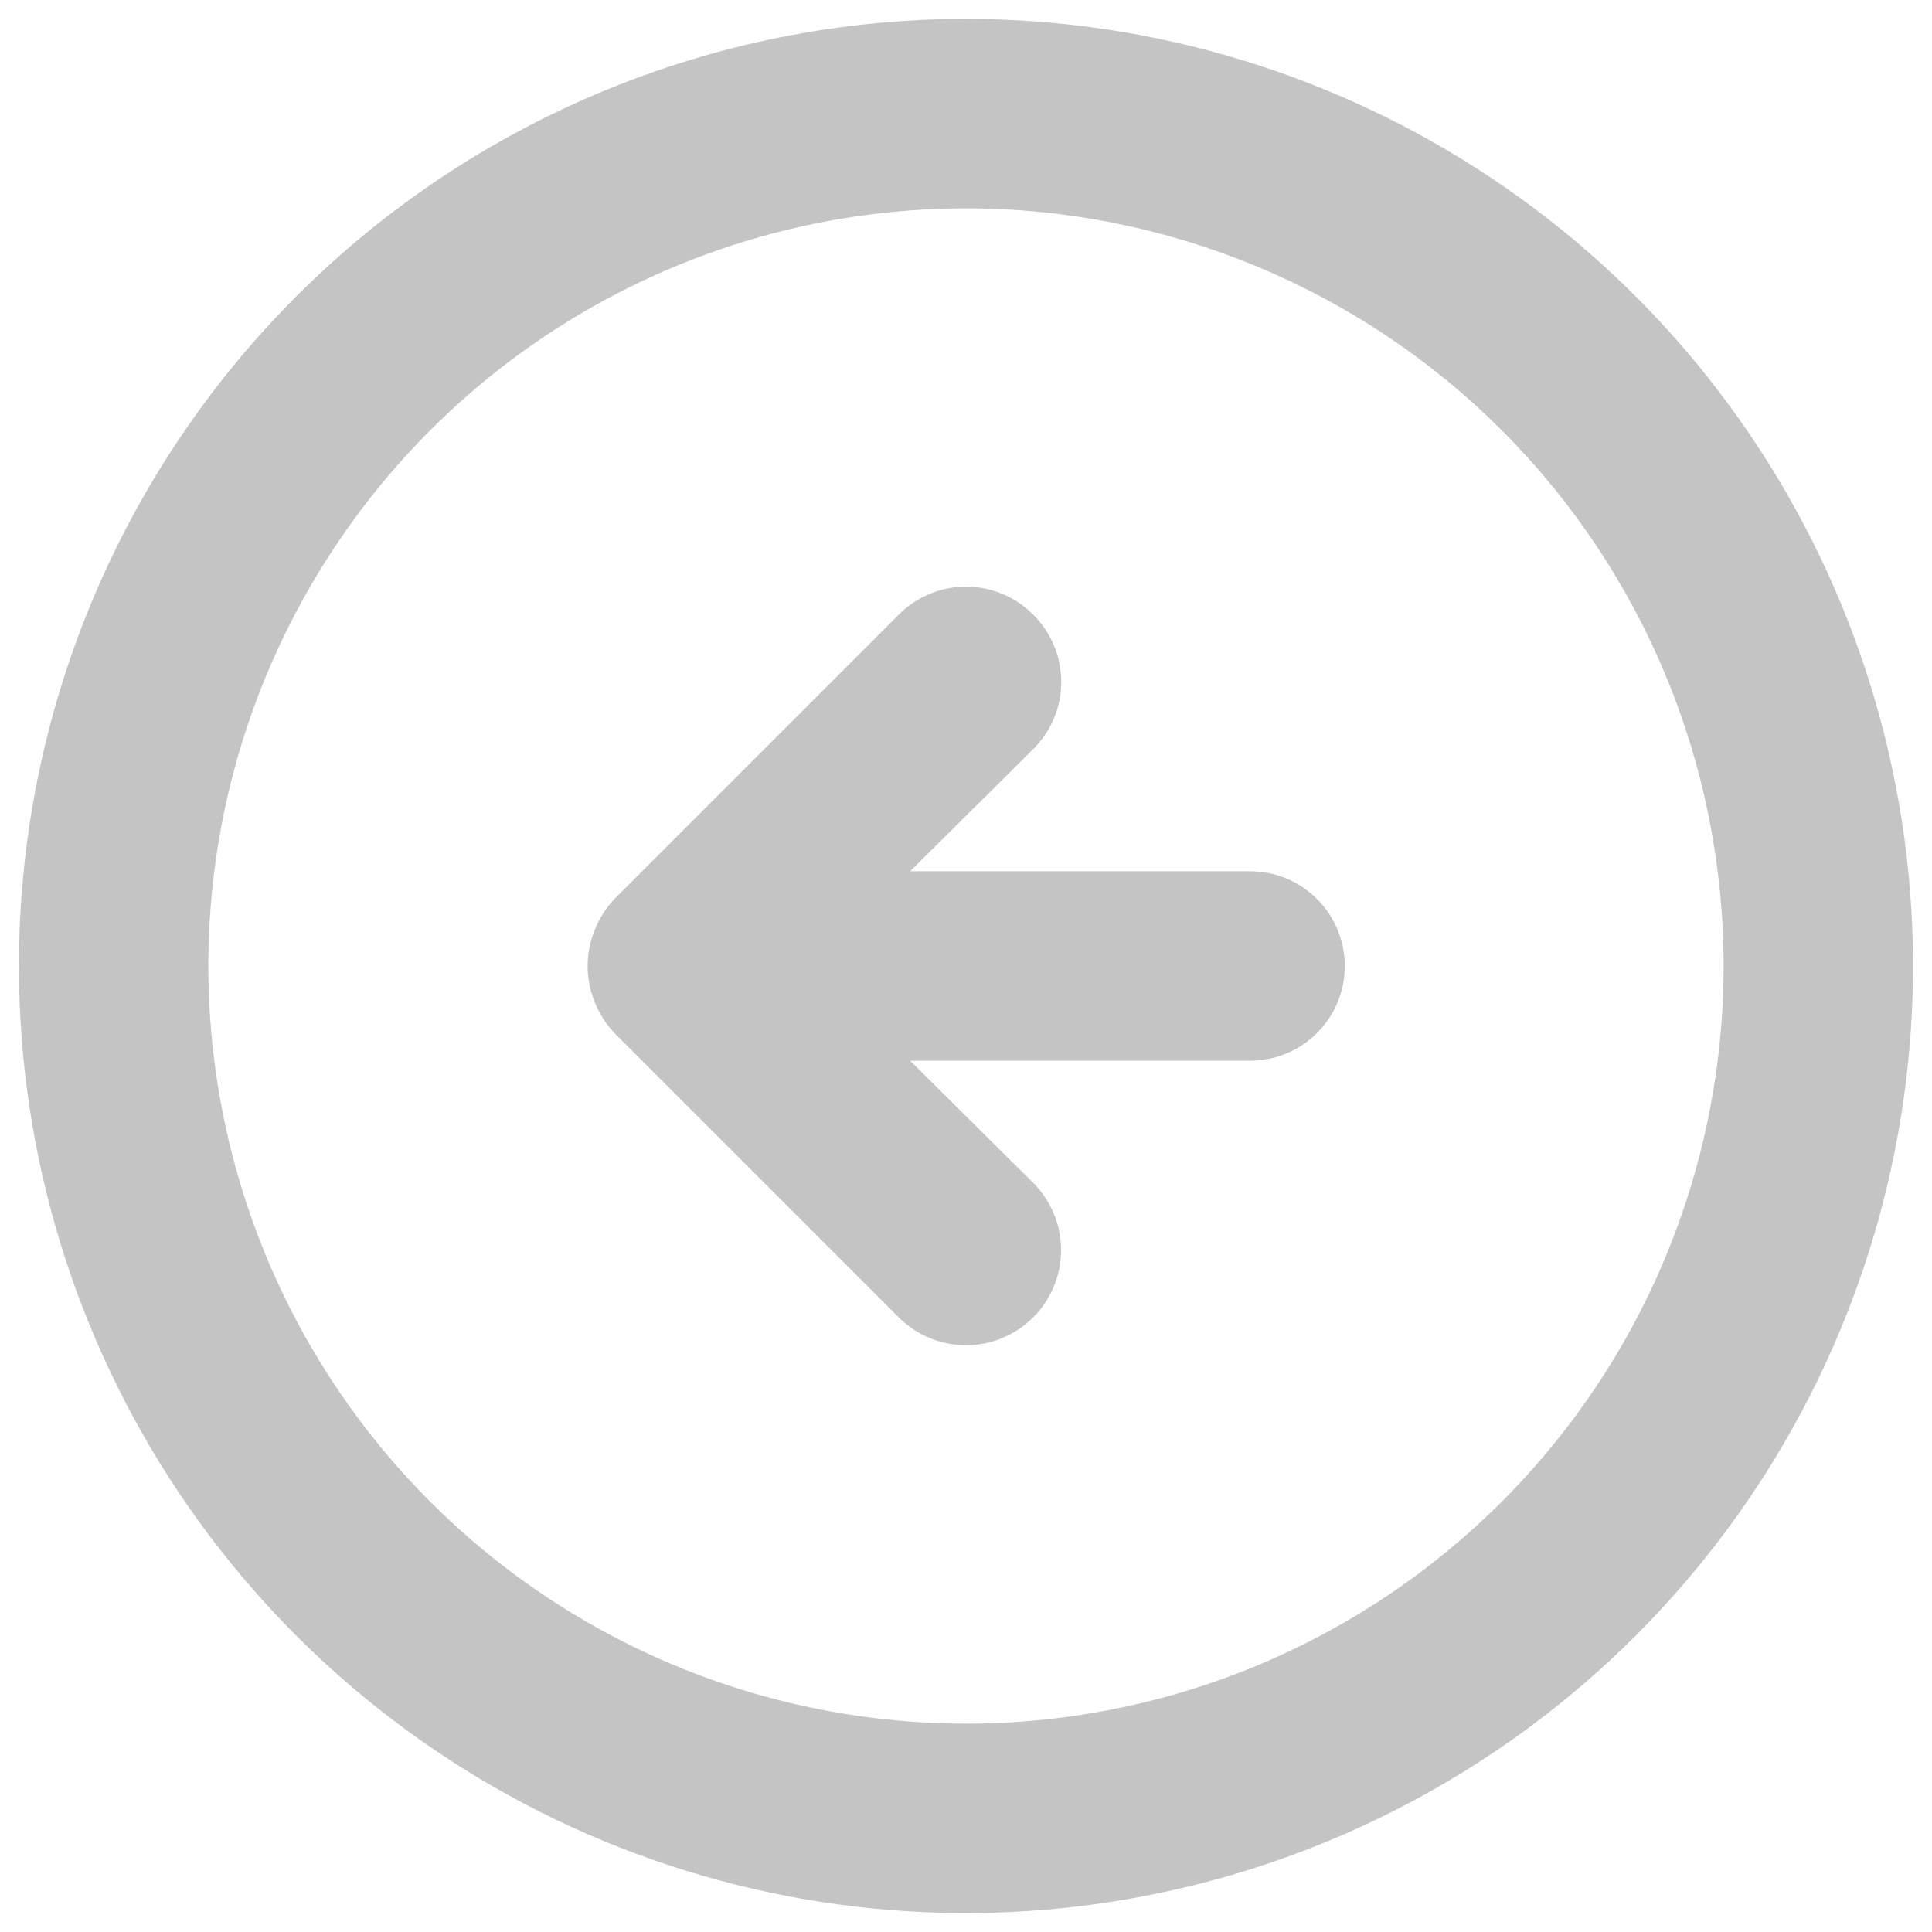 <svg width="34" height="34" viewBox="0 0 34 34" fill="none" xmlns="http://www.w3.org/2000/svg">
<path d="M10.816 15.817C10.665 15.975 10.546 16.162 10.466 16.367C10.3 16.773 10.3 17.228 10.466 17.633C10.546 17.838 10.665 18.025 10.816 18.183L15.816 23.183C16.13 23.497 16.556 23.674 17 23.674C17.444 23.674 17.869 23.497 18.183 23.183C18.497 22.87 18.673 22.444 18.673 22C18.673 21.556 18.497 21.131 18.183 20.817L16.017 18.667L22 18.667C22.442 18.667 22.866 18.491 23.178 18.179C23.491 17.866 23.666 17.442 23.666 17C23.666 16.558 23.491 16.134 23.178 15.822C22.866 15.509 22.442 15.333 22 15.333L16.017 15.333L18.183 13.183C18.339 13.028 18.463 12.844 18.548 12.641C18.633 12.438 18.676 12.22 18.676 12C18.676 11.78 18.633 11.562 18.548 11.359C18.463 11.156 18.339 10.972 18.183 10.817C18.028 10.661 17.844 10.537 17.641 10.452C17.438 10.367 17.22 10.324 17 10.324C16.78 10.324 16.562 10.367 16.359 10.452C16.156 10.537 15.971 10.661 15.816 10.817L10.816 15.817ZM0.333 17C0.333 20.296 1.311 23.519 3.142 26.26C4.973 29 7.576 31.137 10.622 32.398C13.667 33.66 17.018 33.99 20.251 33.346C23.484 32.703 26.454 31.116 28.785 28.785C31.116 26.454 32.703 23.485 33.346 20.252C33.989 17.019 33.659 13.668 32.398 10.622C31.136 7.577 29 4.974 26.259 3.142C23.518 1.311 20.296 0.333 17 0.333C12.58 0.333 8.34 2.089 5.215 5.215C2.089 8.341 0.333 12.58 0.333 17ZM30.333 17C30.333 19.637 29.551 22.215 28.086 24.408C26.621 26.6 24.539 28.309 22.102 29.319C19.666 30.328 16.985 30.592 14.399 30.077C11.812 29.563 9.436 28.293 7.572 26.428C5.707 24.564 4.437 22.188 3.923 19.601C3.408 17.015 3.672 14.334 4.681 11.898C5.691 9.461 7.4 7.379 9.592 5.914C11.785 4.449 14.363 3.667 17 3.667C20.536 3.667 23.927 5.072 26.428 7.572C28.928 10.072 30.333 13.464 30.333 17Z" fill="#C4C4C4"/>
</svg>
